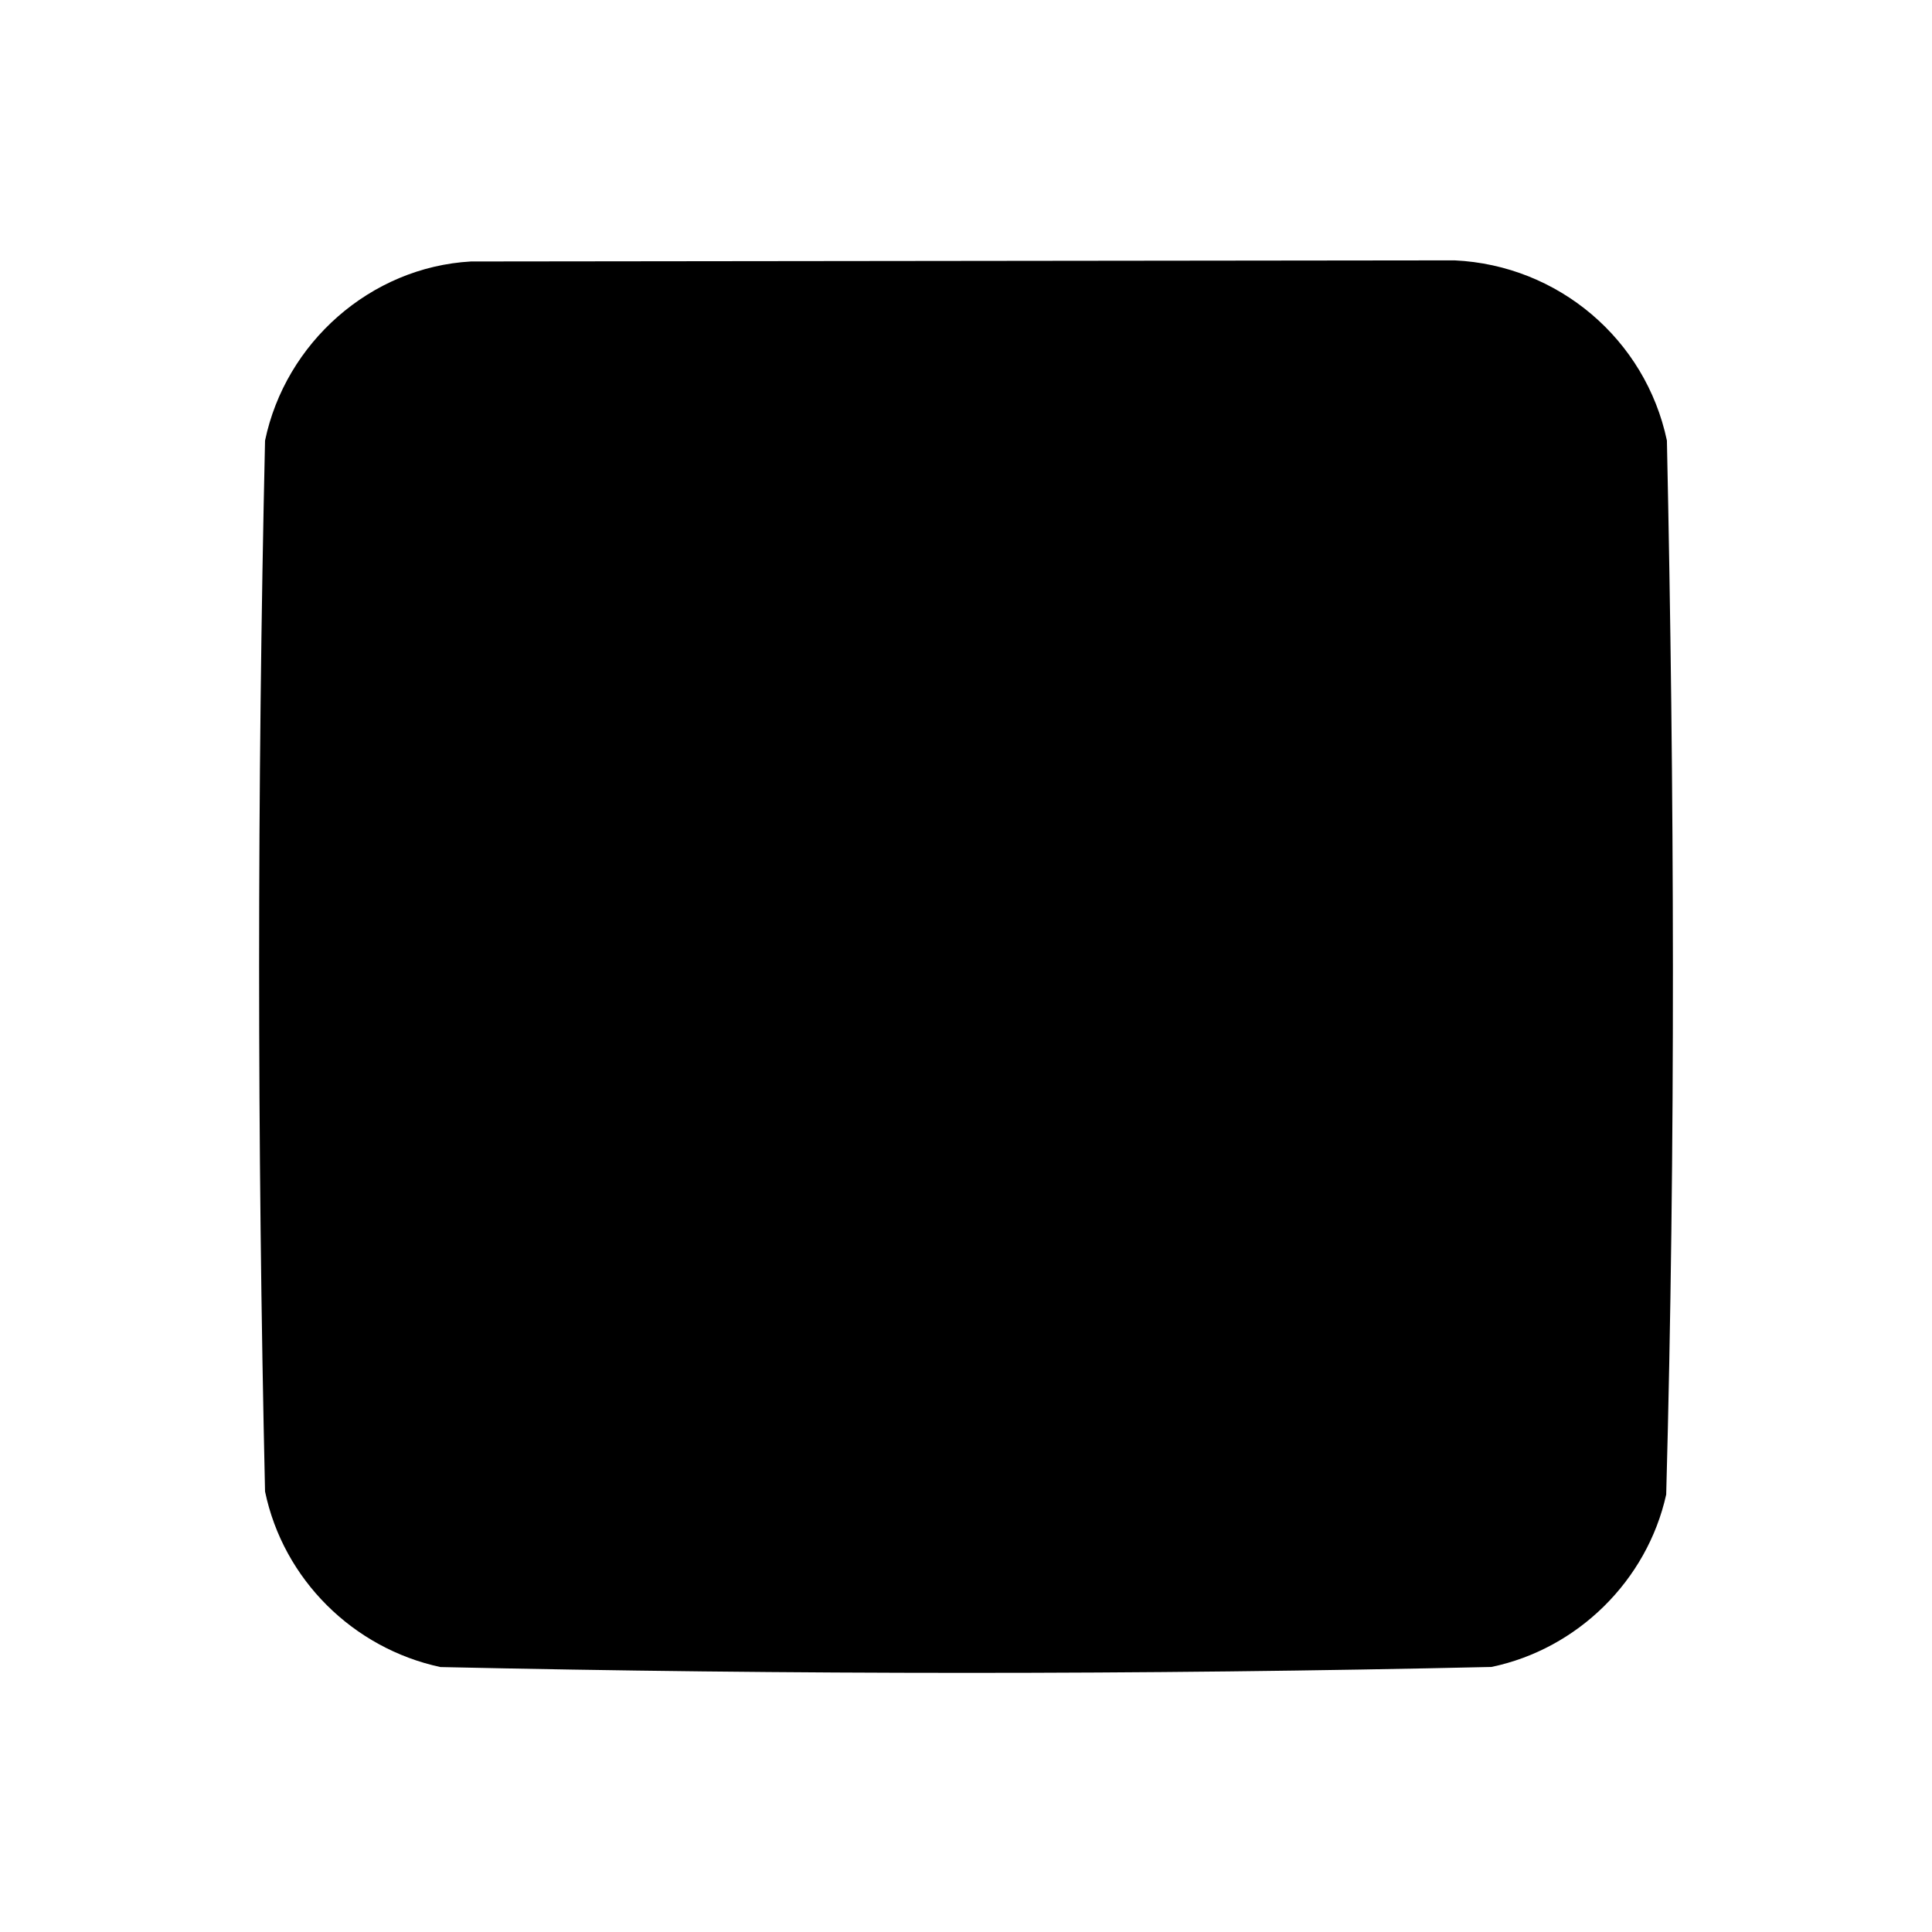 <?xml version="1.0" encoding="UTF-8"?>
<svg id="Layer_1" data-name="Layer 1" xmlns="http://www.w3.org/2000/svg" viewBox="0 0 384 384">
  <path d="M93.59,51.97l195.53-.22c20.61.97,37.95,15.7,42.19,35.81,1.48,69.65,1.75,139.86-.14,209.49-3.78,17.08-17.6,30.71-34.74,34.27-69.46,1.58-139.43,1.55-208.89.02-17.38-3.73-31.23-17.45-34.86-34.89-1.57-69.45-1.57-139.43,0-208.88,4.05-19.42,20.92-34.46,40.91-35.6Z"/>
</svg>